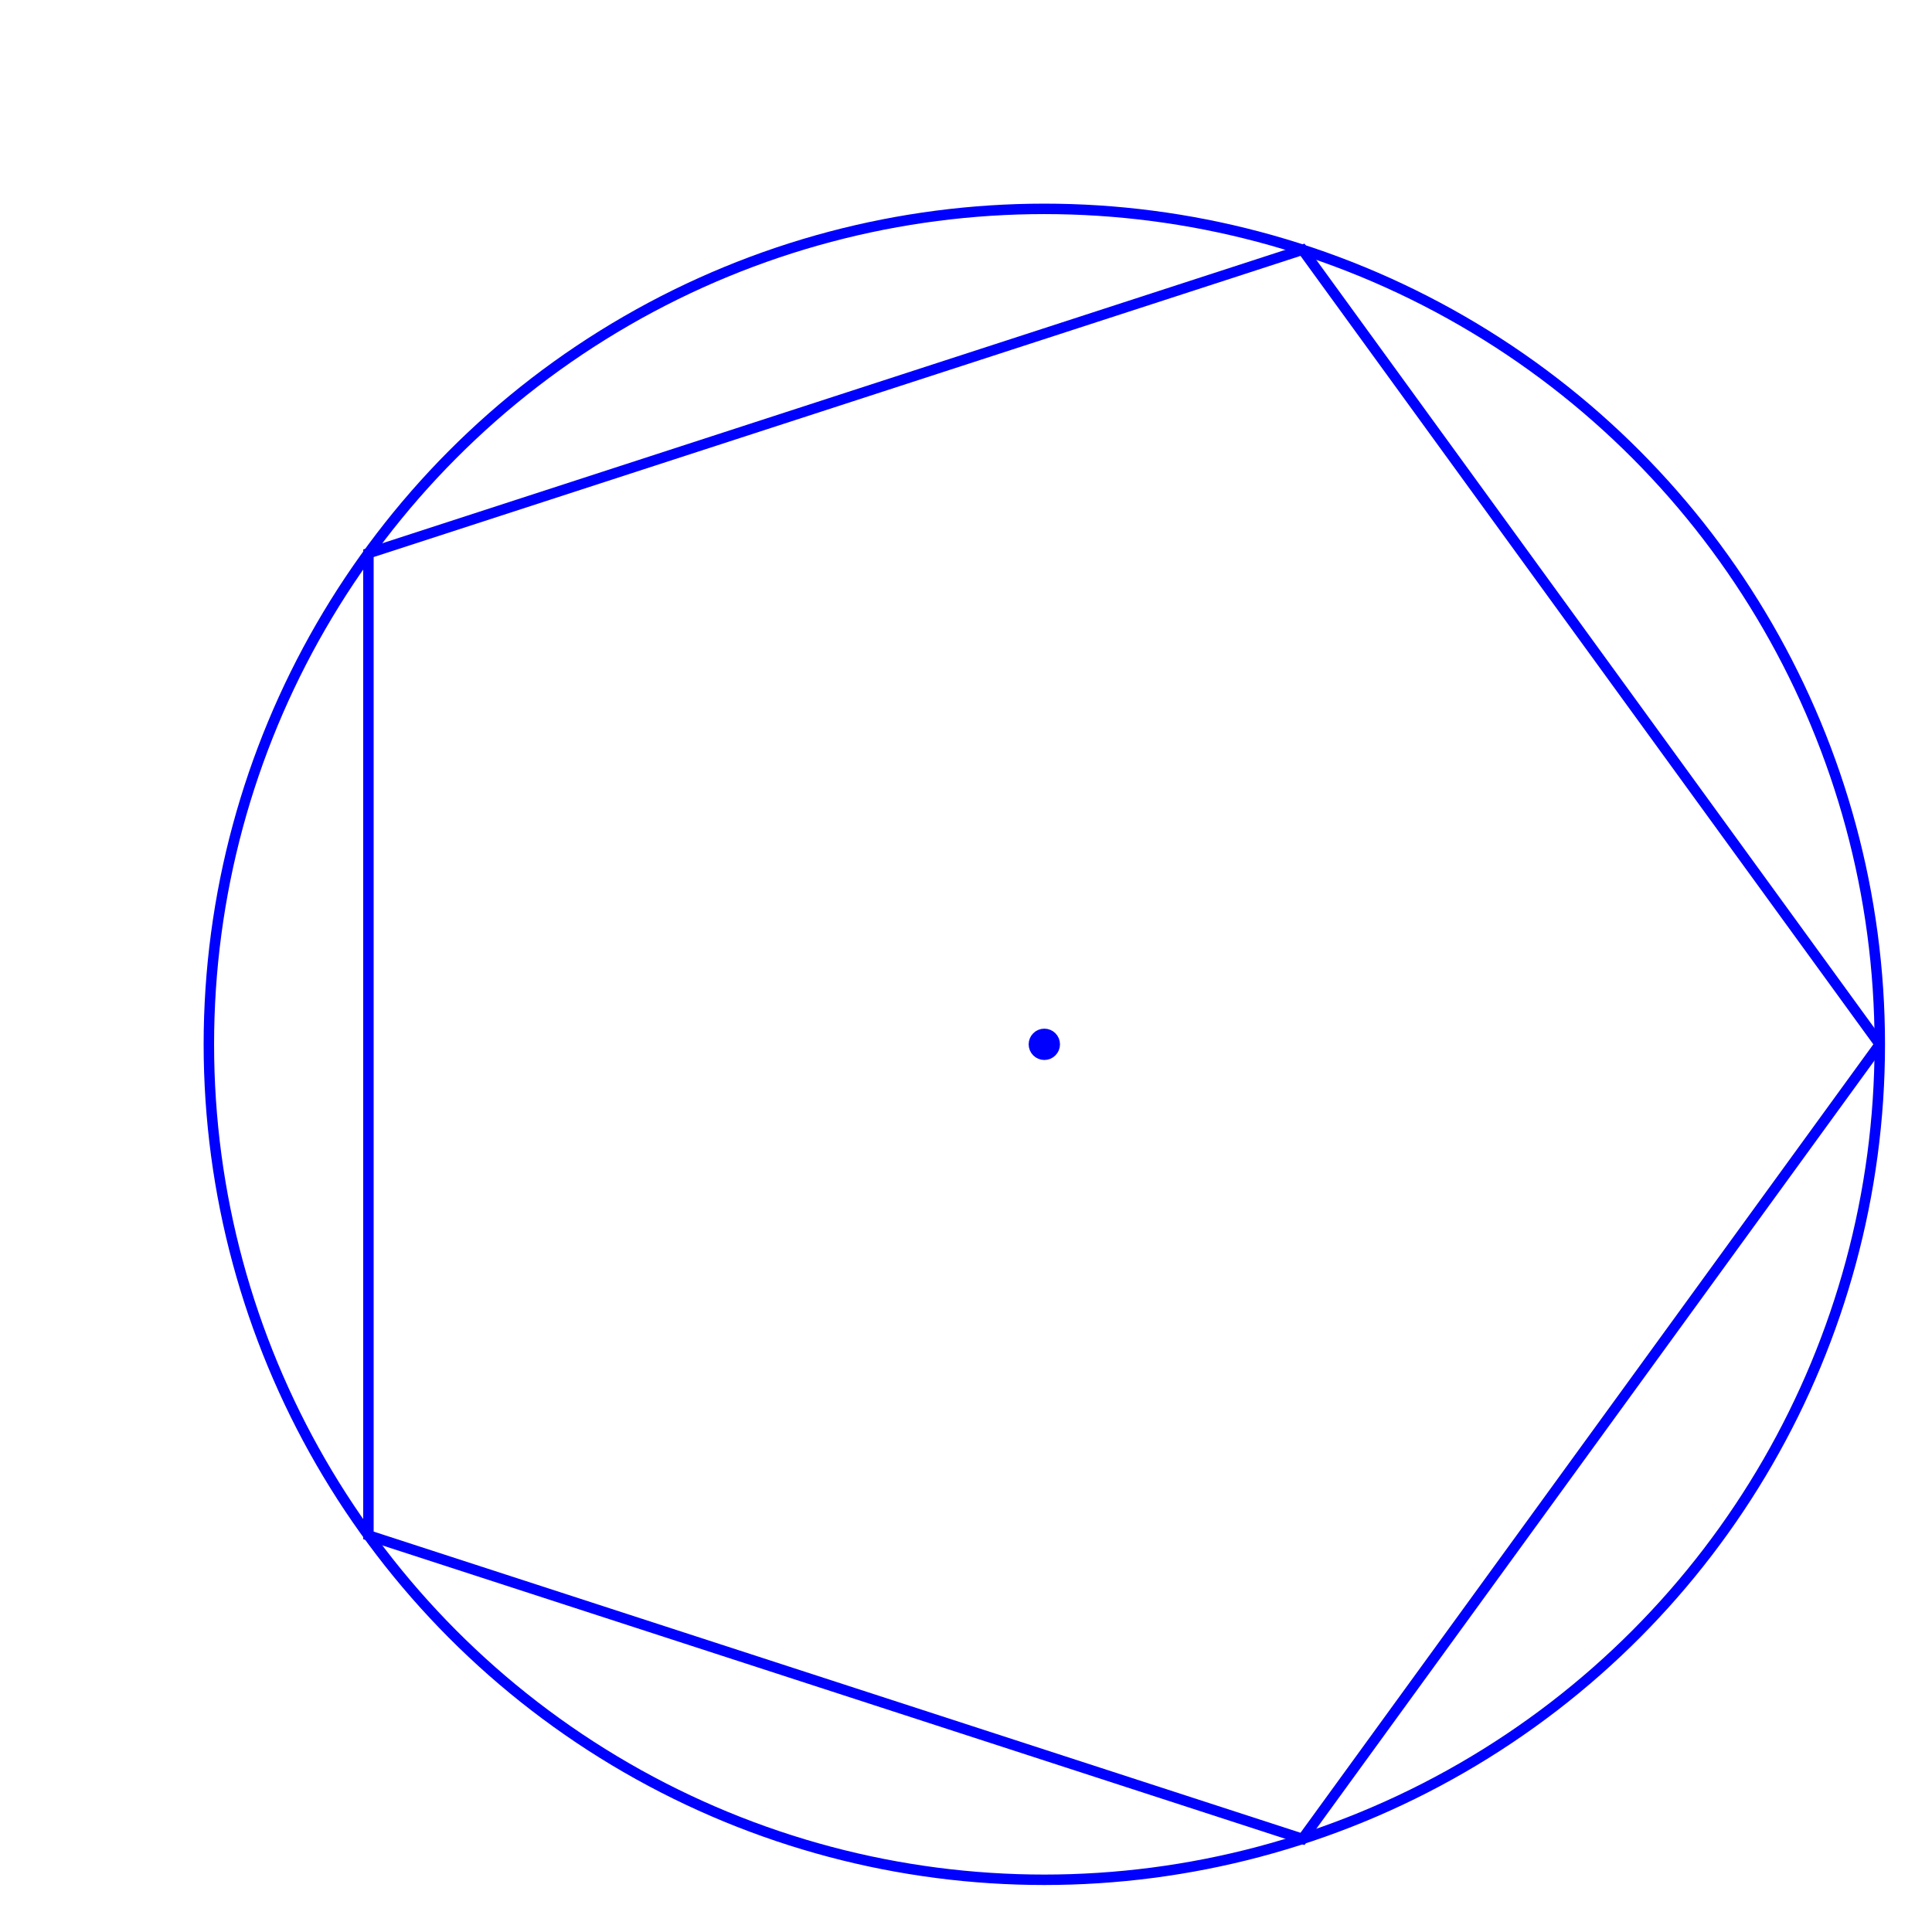 <svg width='185.0' height='185.0' fill='none' stroke='blue'><circle cx='100.0' cy='100.0' r='80.0'/><circle fill='blue' cx='100.0' cy='100.0' r='1'/><polyline points=' 180.0,100.0 124.721,176.085 35.279,147.023 35.279,52.977 124.721,23.915 180.0,100'/></svg>